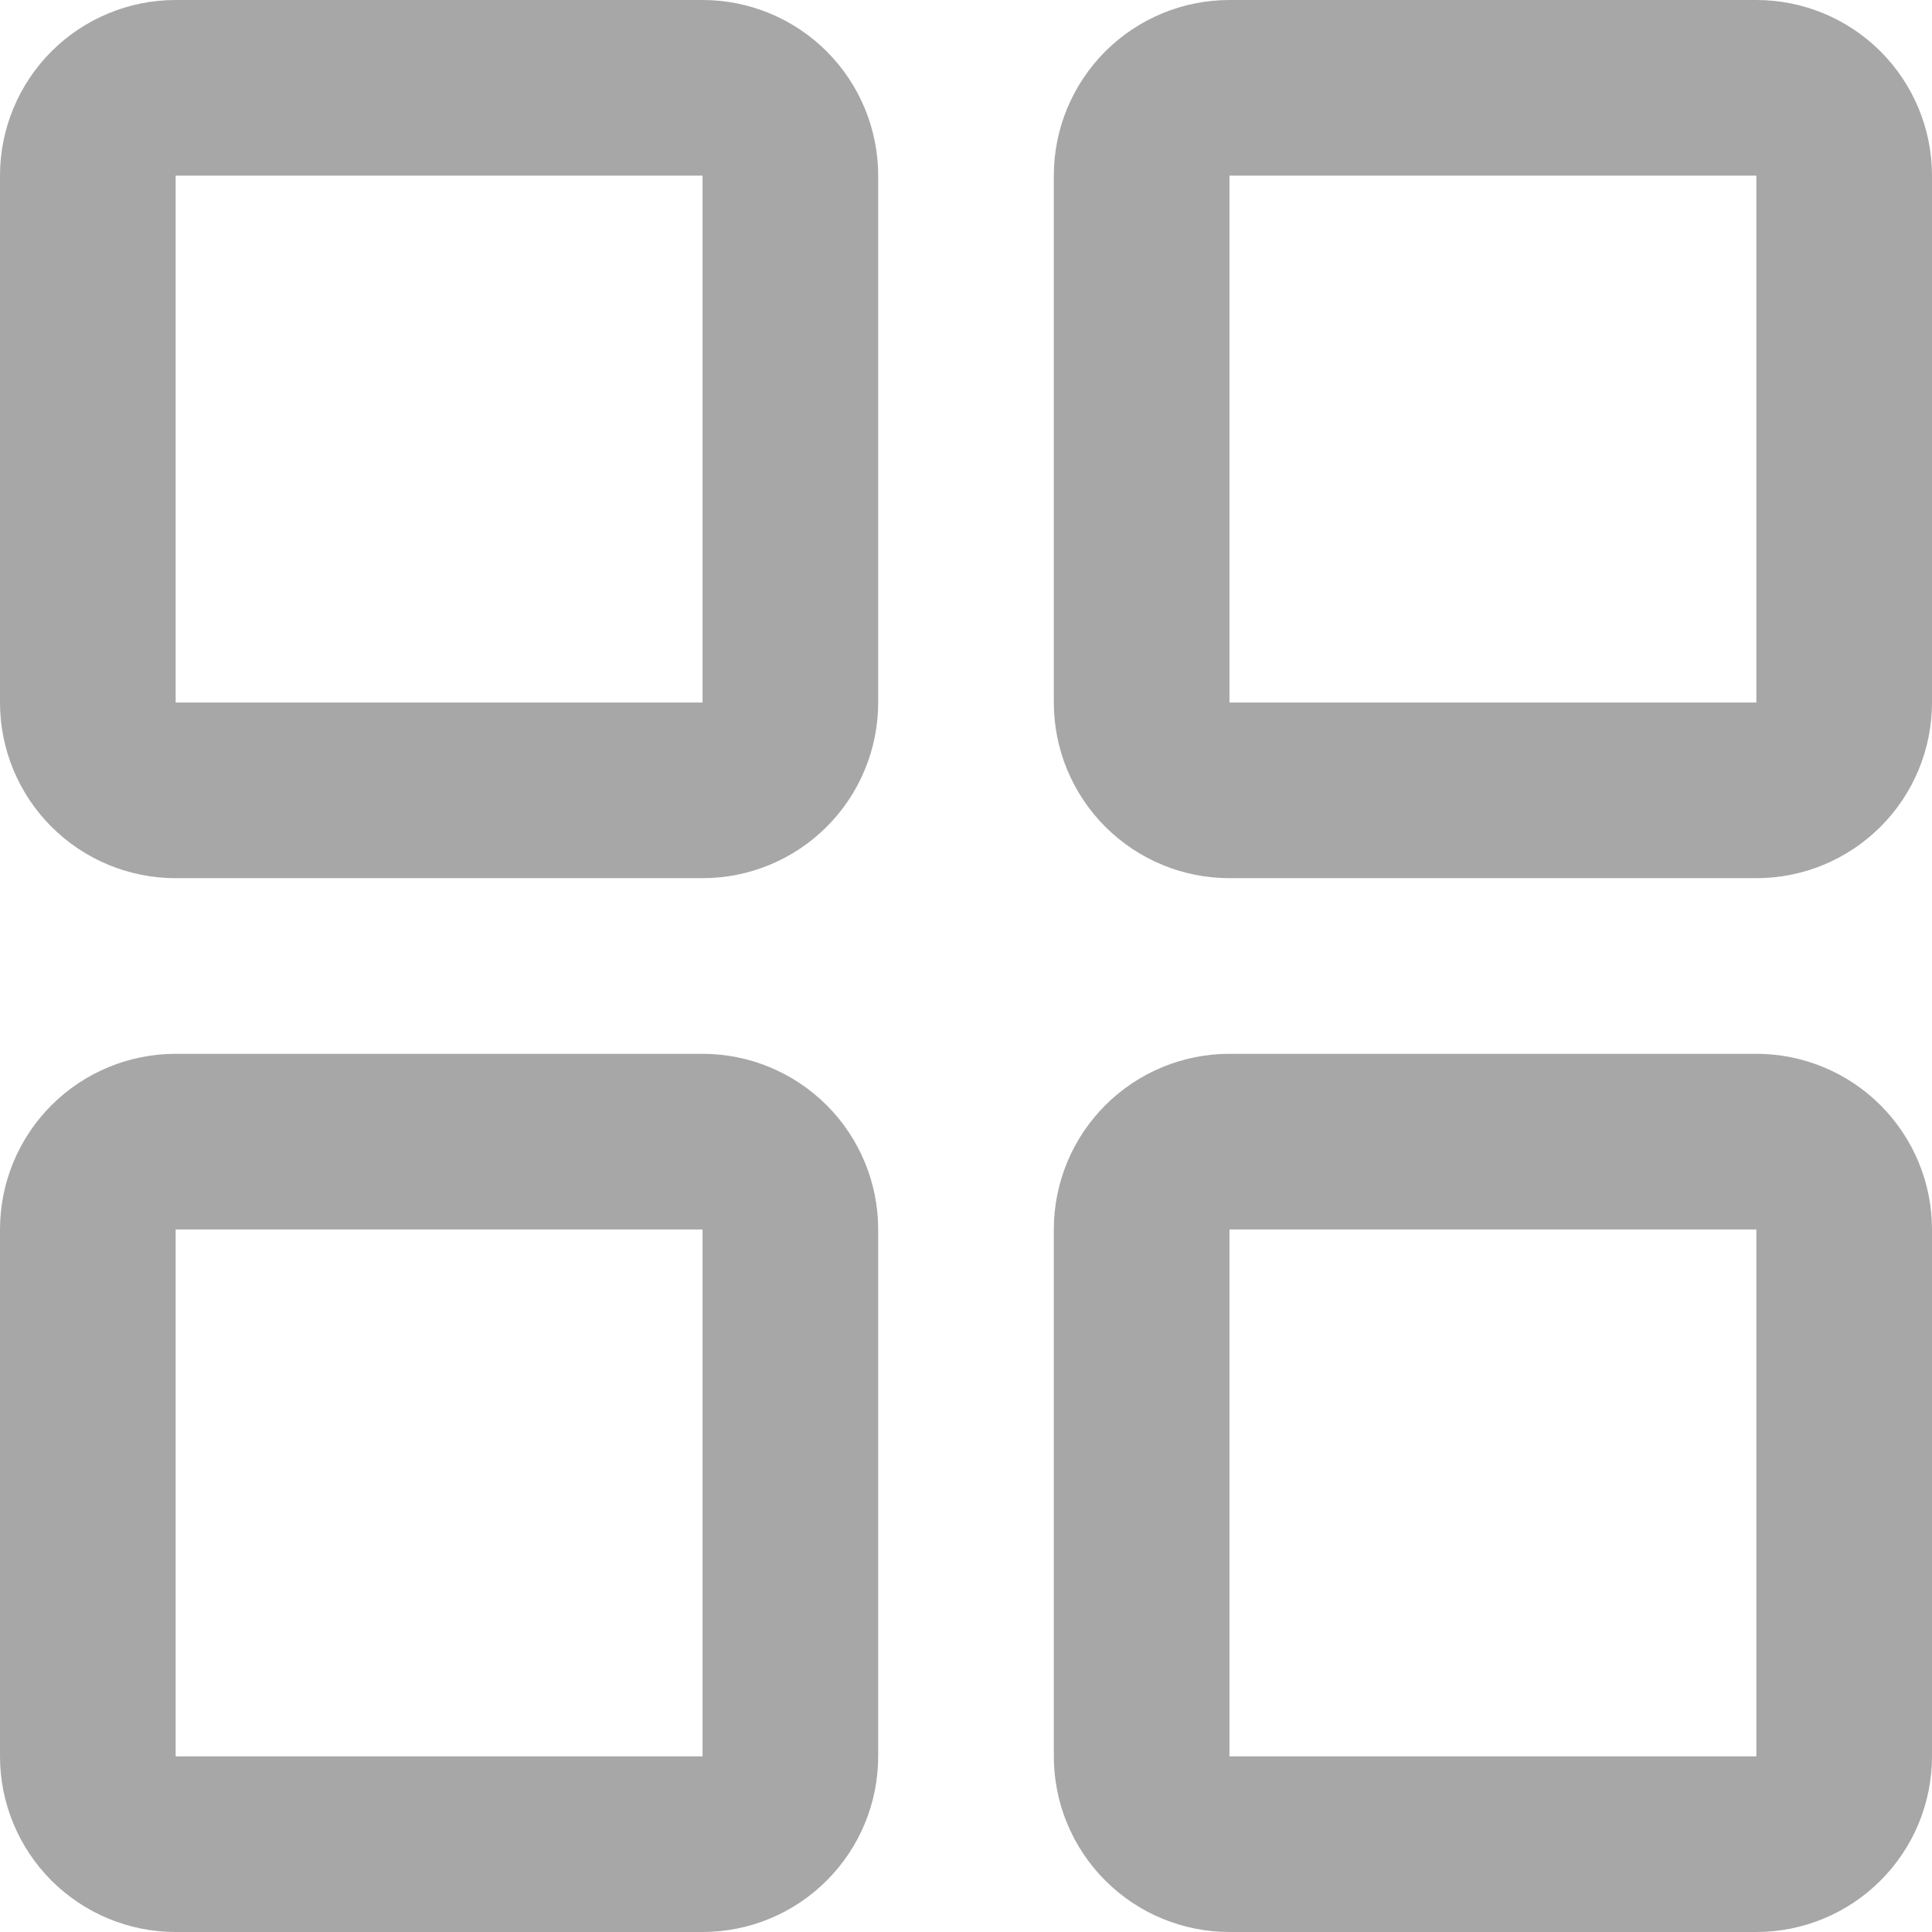<svg width="55" height="55" viewBox="0 0 55 55" fill="none" xmlns="http://www.w3.org/2000/svg">
<path d="M20 0H5C3.674 0 2.402 0.527 1.464 1.464C0.527 2.402 0 3.674 0 5V20C0 21.326 0.527 22.598 1.464 23.535C2.402 24.473 3.674 25 5 25H20C21.326 25 22.598 24.473 23.535 23.535C24.473 22.598 25 21.326 25 20V5C25 3.674 24.473 2.402 23.535 1.464C22.598 0.527 21.326 0 20 0ZM20 20H5V5H20V20ZM50 0H35C33.674 0 32.402 0.527 31.465 1.464C30.527 2.402 30 3.674 30 5V20C30 21.326 30.527 22.598 31.465 23.535C32.402 24.473 33.674 25 35 25H50C51.326 25 52.598 24.473 53.535 23.535C54.473 22.598 55 21.326 55 20V5C55 3.674 54.473 2.402 53.535 1.464C52.598 0.527 51.326 0 50 0ZM50 20H35V5H50V20ZM20 30H5C3.674 30 2.402 30.527 1.464 31.465C0.527 32.402 0 33.674 0 35V50C0 51.326 0.527 52.598 1.464 53.535C2.402 54.473 3.674 55 5 55H20C21.326 55 22.598 54.473 23.535 53.535C24.473 52.598 25 51.326 25 50V35C25 33.674 24.473 32.402 23.535 31.465C22.598 30.527 21.326 30 20 30ZM20 50H5V35H20V50ZM50 30H35C33.674 30 32.402 30.527 31.465 31.465C30.527 32.402 30 33.674 30 35V50C30 51.326 30.527 52.598 31.465 53.535C32.402 54.473 33.674 55 35 55H50C51.326 55 52.598 54.473 53.535 53.535C54.473 52.598 55 51.326 55 50V35C55 33.674 54.473 32.402 53.535 31.465C52.598 30.527 51.326 30 50 30ZM50 50H35V35H50V50Z" fill="#A7A7A7"/>
</svg>
